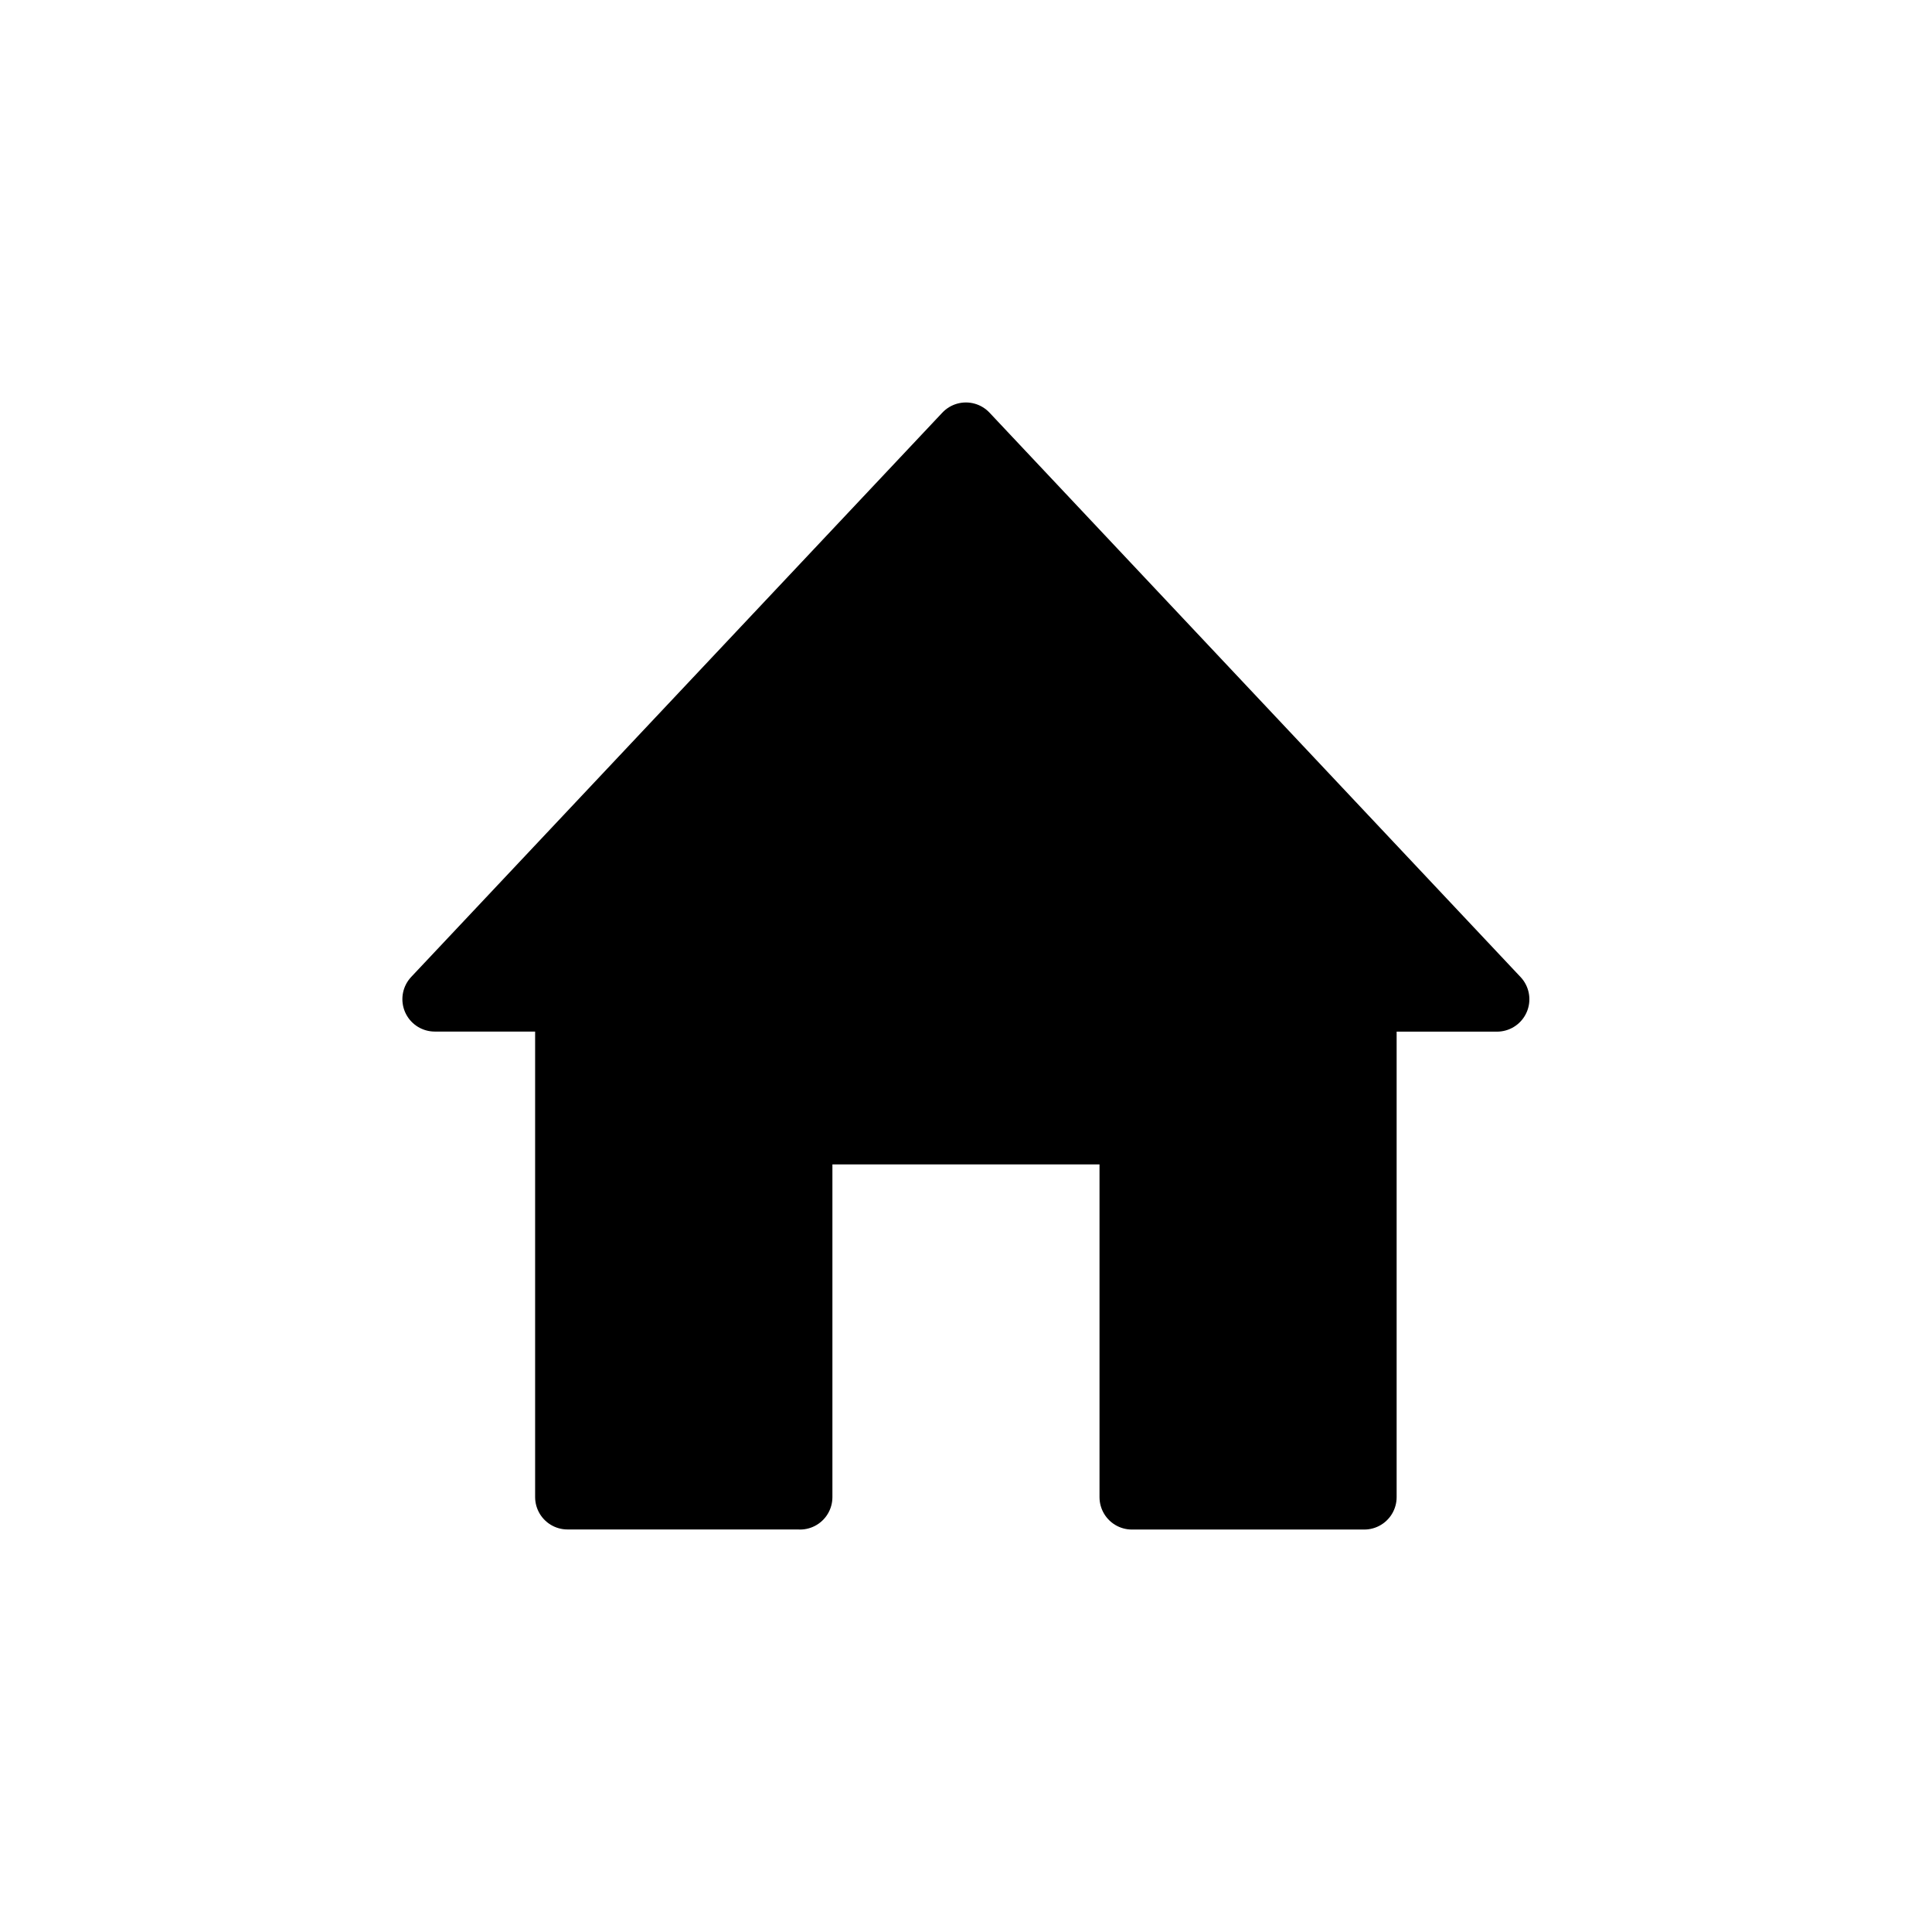 <?xml version="1.0" encoding="UTF-8" standalone="no"?>
<svg xmlns:rdf="http://www.w3.org/1999/02/22-rdf-syntax-ns#" xmlns="http://www.w3.org/2000/svg" height="48" width="48" version="1.1" xmlns:cc="http://creativecommons.org/ns#" xmlns:dc="http://purl.org/dc/elements/1.1/" viewBox="0 0 24 24">
<path stroke-linejoin="round" d="m9.938 18.598v-4.536h4.123v4.536h2.886v-6.185h1.649c-2.199-2.337-4.398-4.674-6.597-7.011-2.199 2.337-4.398 4.674-6.598 7.01h1.649v6.185h2.886z" stroke="#000000" stroke-linecap="round" stroke-width=".805" fill="#000000"/>
<path d="m0 0h24v24h-24z" fill="none"/>
</svg>
